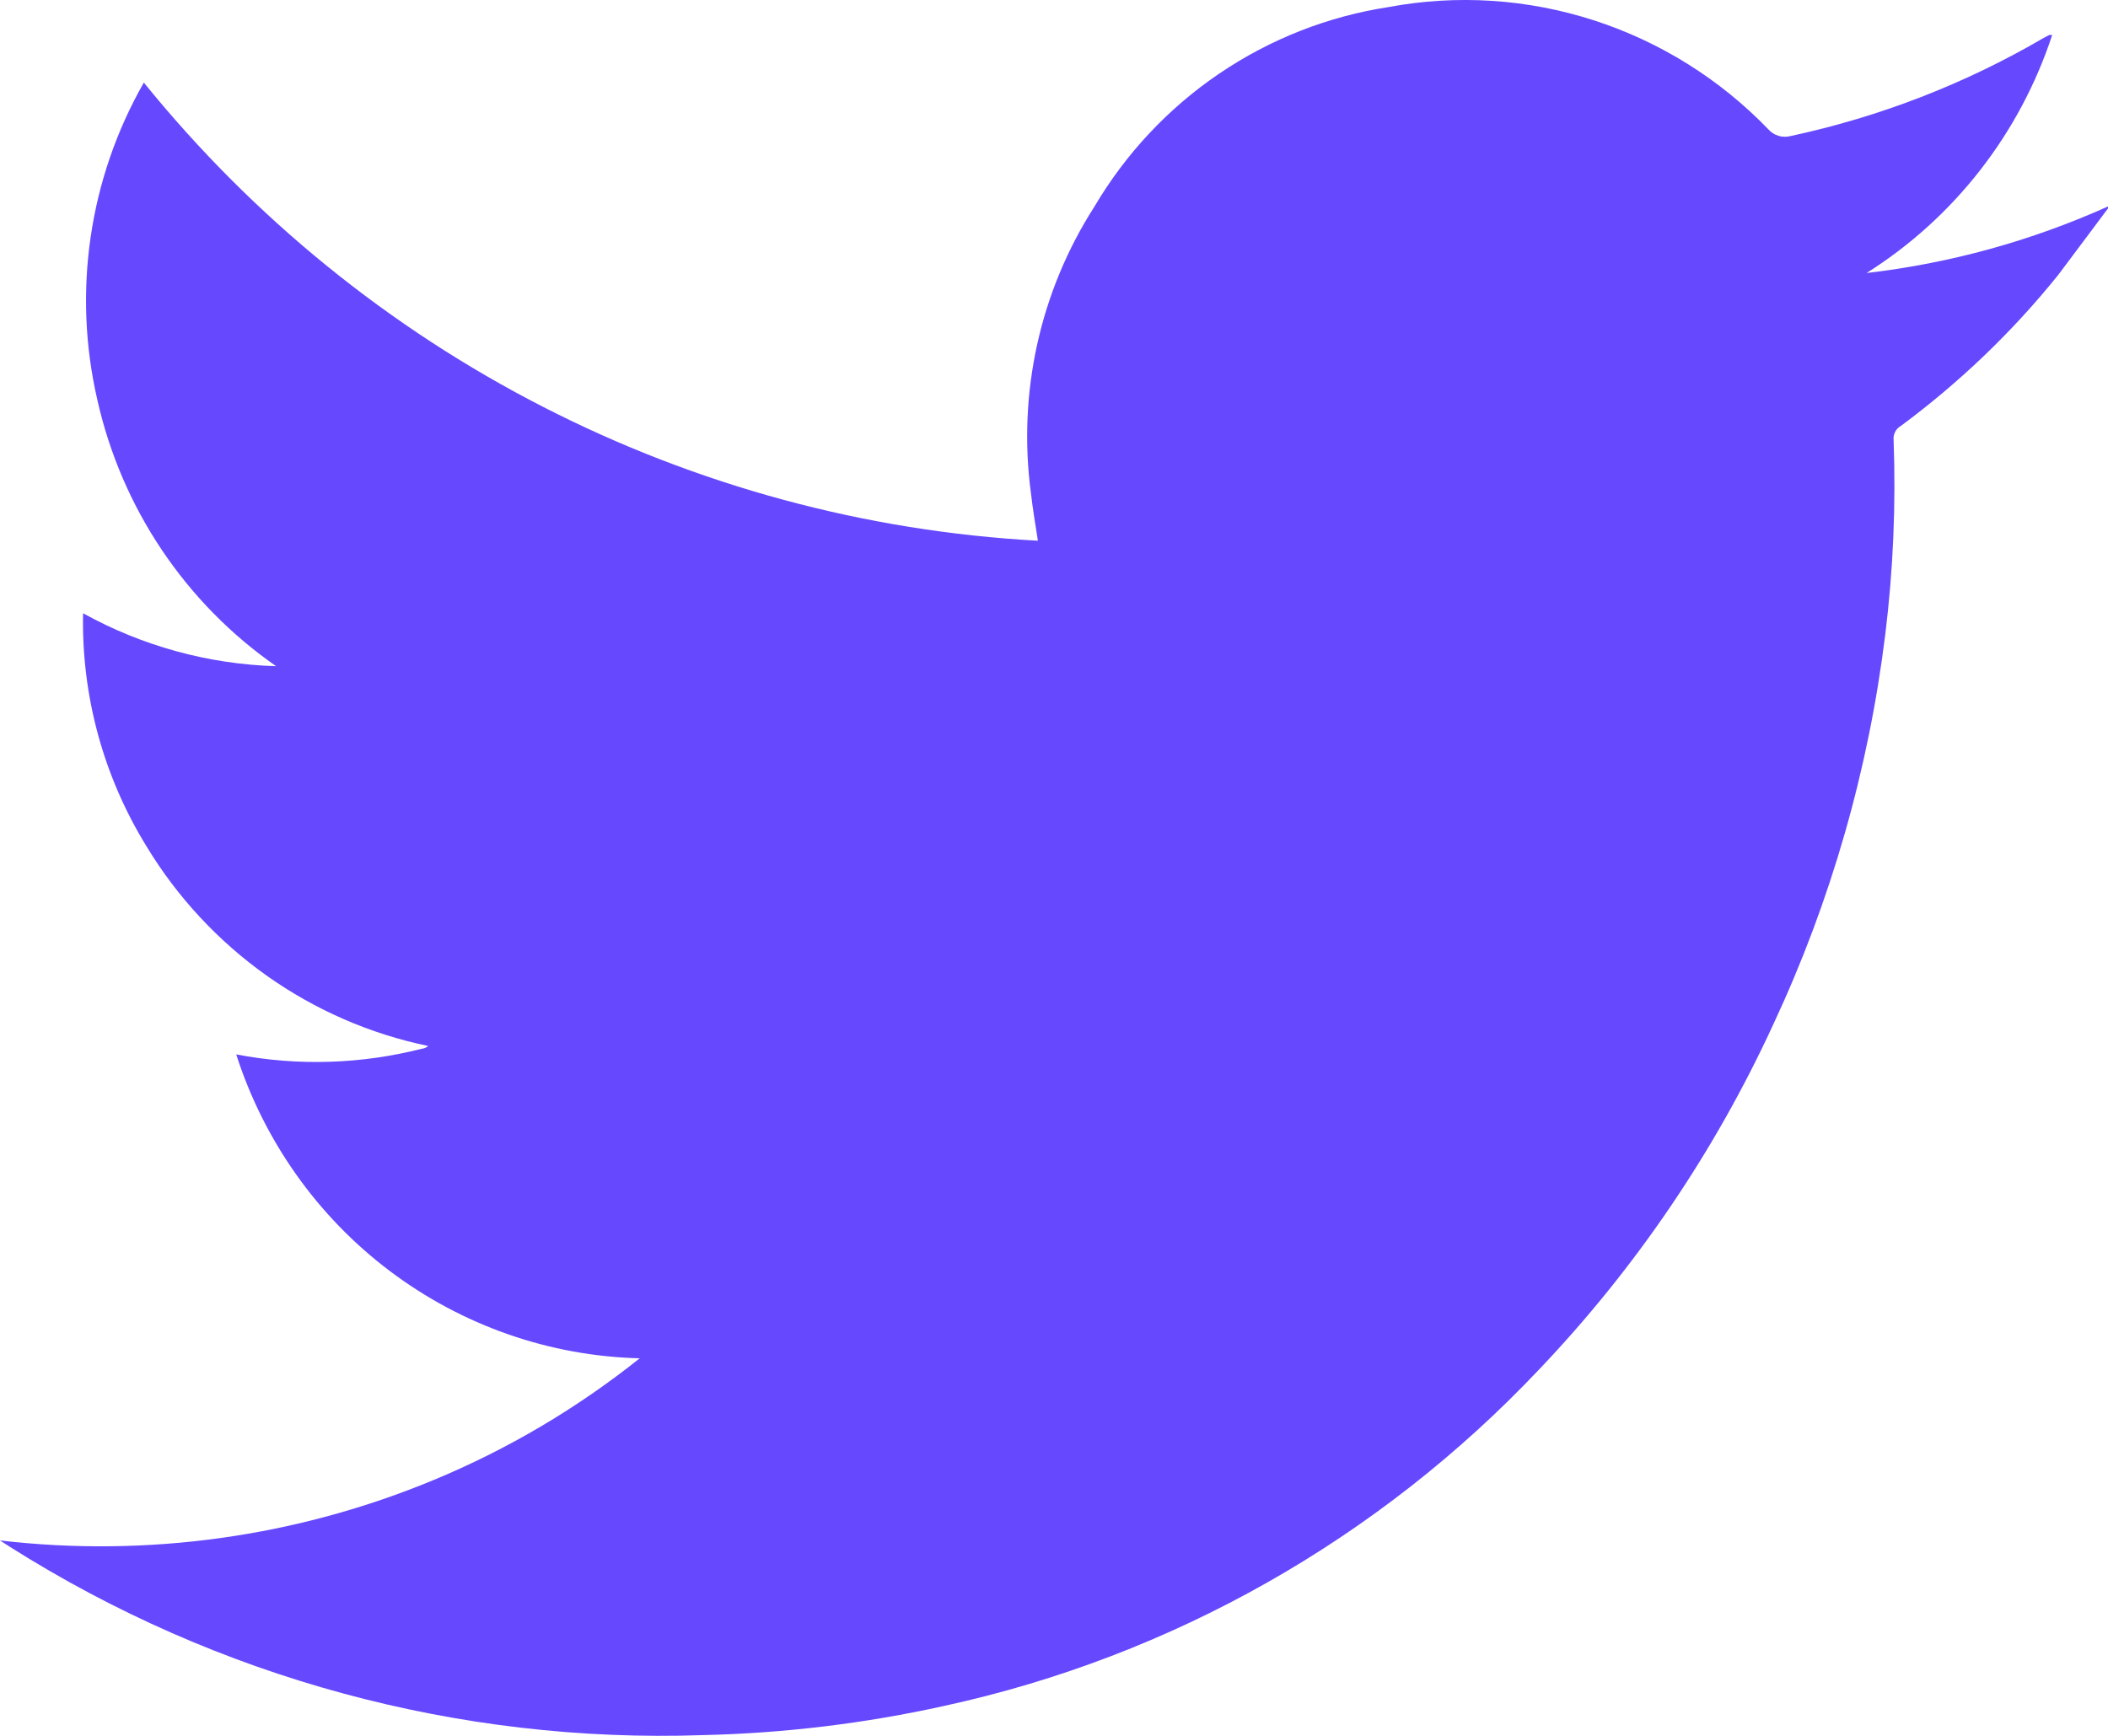 <svg width="17" height="14" viewBox="0 0 17 14" fill="none" xmlns="http://www.w3.org/2000/svg">
<path fill-rule="evenodd" clip-rule="evenodd" d="M5.159 10.955C4.431 10.937 3.728 10.691 3.145 10.252C2.562 9.813 2.129 9.202 1.905 8.504C2.401 8.599 2.913 8.583 3.403 8.458C3.403 8.458 3.429 8.458 3.453 8.436C2.985 8.339 2.542 8.146 2.151 7.869C1.761 7.592 1.43 7.237 1.181 6.825C0.834 6.262 0.656 5.609 0.67 4.946C1.148 5.211 1.682 5.357 2.227 5.373C1.496 4.865 0.981 4.098 0.785 3.225C0.584 2.355 0.718 1.44 1.16 0.666C2.041 1.754 3.137 2.645 4.379 3.281C5.62 3.917 6.979 4.285 8.37 4.361C8.348 4.221 8.327 4.092 8.314 3.977C8.206 3.17 8.387 2.351 8.825 1.668C9.078 1.239 9.422 0.872 9.832 0.594C10.243 0.315 10.709 0.132 11.198 0.057C11.749 -0.046 12.317 -0.009 12.851 0.163C13.385 0.335 13.869 0.637 14.26 1.042C14.283 1.068 14.312 1.087 14.345 1.096C14.378 1.106 14.413 1.105 14.446 1.096C15.161 0.942 15.848 0.676 16.481 0.306L16.526 0.282H16.55C16.288 1.079 15.758 1.758 15.053 2.202C15.725 2.124 16.382 1.943 17 1.665V1.681C16.867 1.858 16.734 2.038 16.598 2.218C16.228 2.678 15.8 3.087 15.327 3.437C15.308 3.448 15.293 3.464 15.283 3.484C15.273 3.503 15.269 3.525 15.271 3.547C15.29 4.071 15.268 4.595 15.204 5.115C15.07 6.205 14.766 7.266 14.302 8.259C13.83 9.286 13.191 10.227 12.414 11.043C11.12 12.413 9.449 13.359 7.617 13.758C6.977 13.9 6.324 13.979 5.669 13.994C3.699 14.062 1.753 13.533 0.082 12.477L0 12.424C1.189 12.563 2.394 12.395 3.501 11.935C4.096 11.688 4.654 11.358 5.159 10.955Z" fill="#6648FF"/>
</svg>

